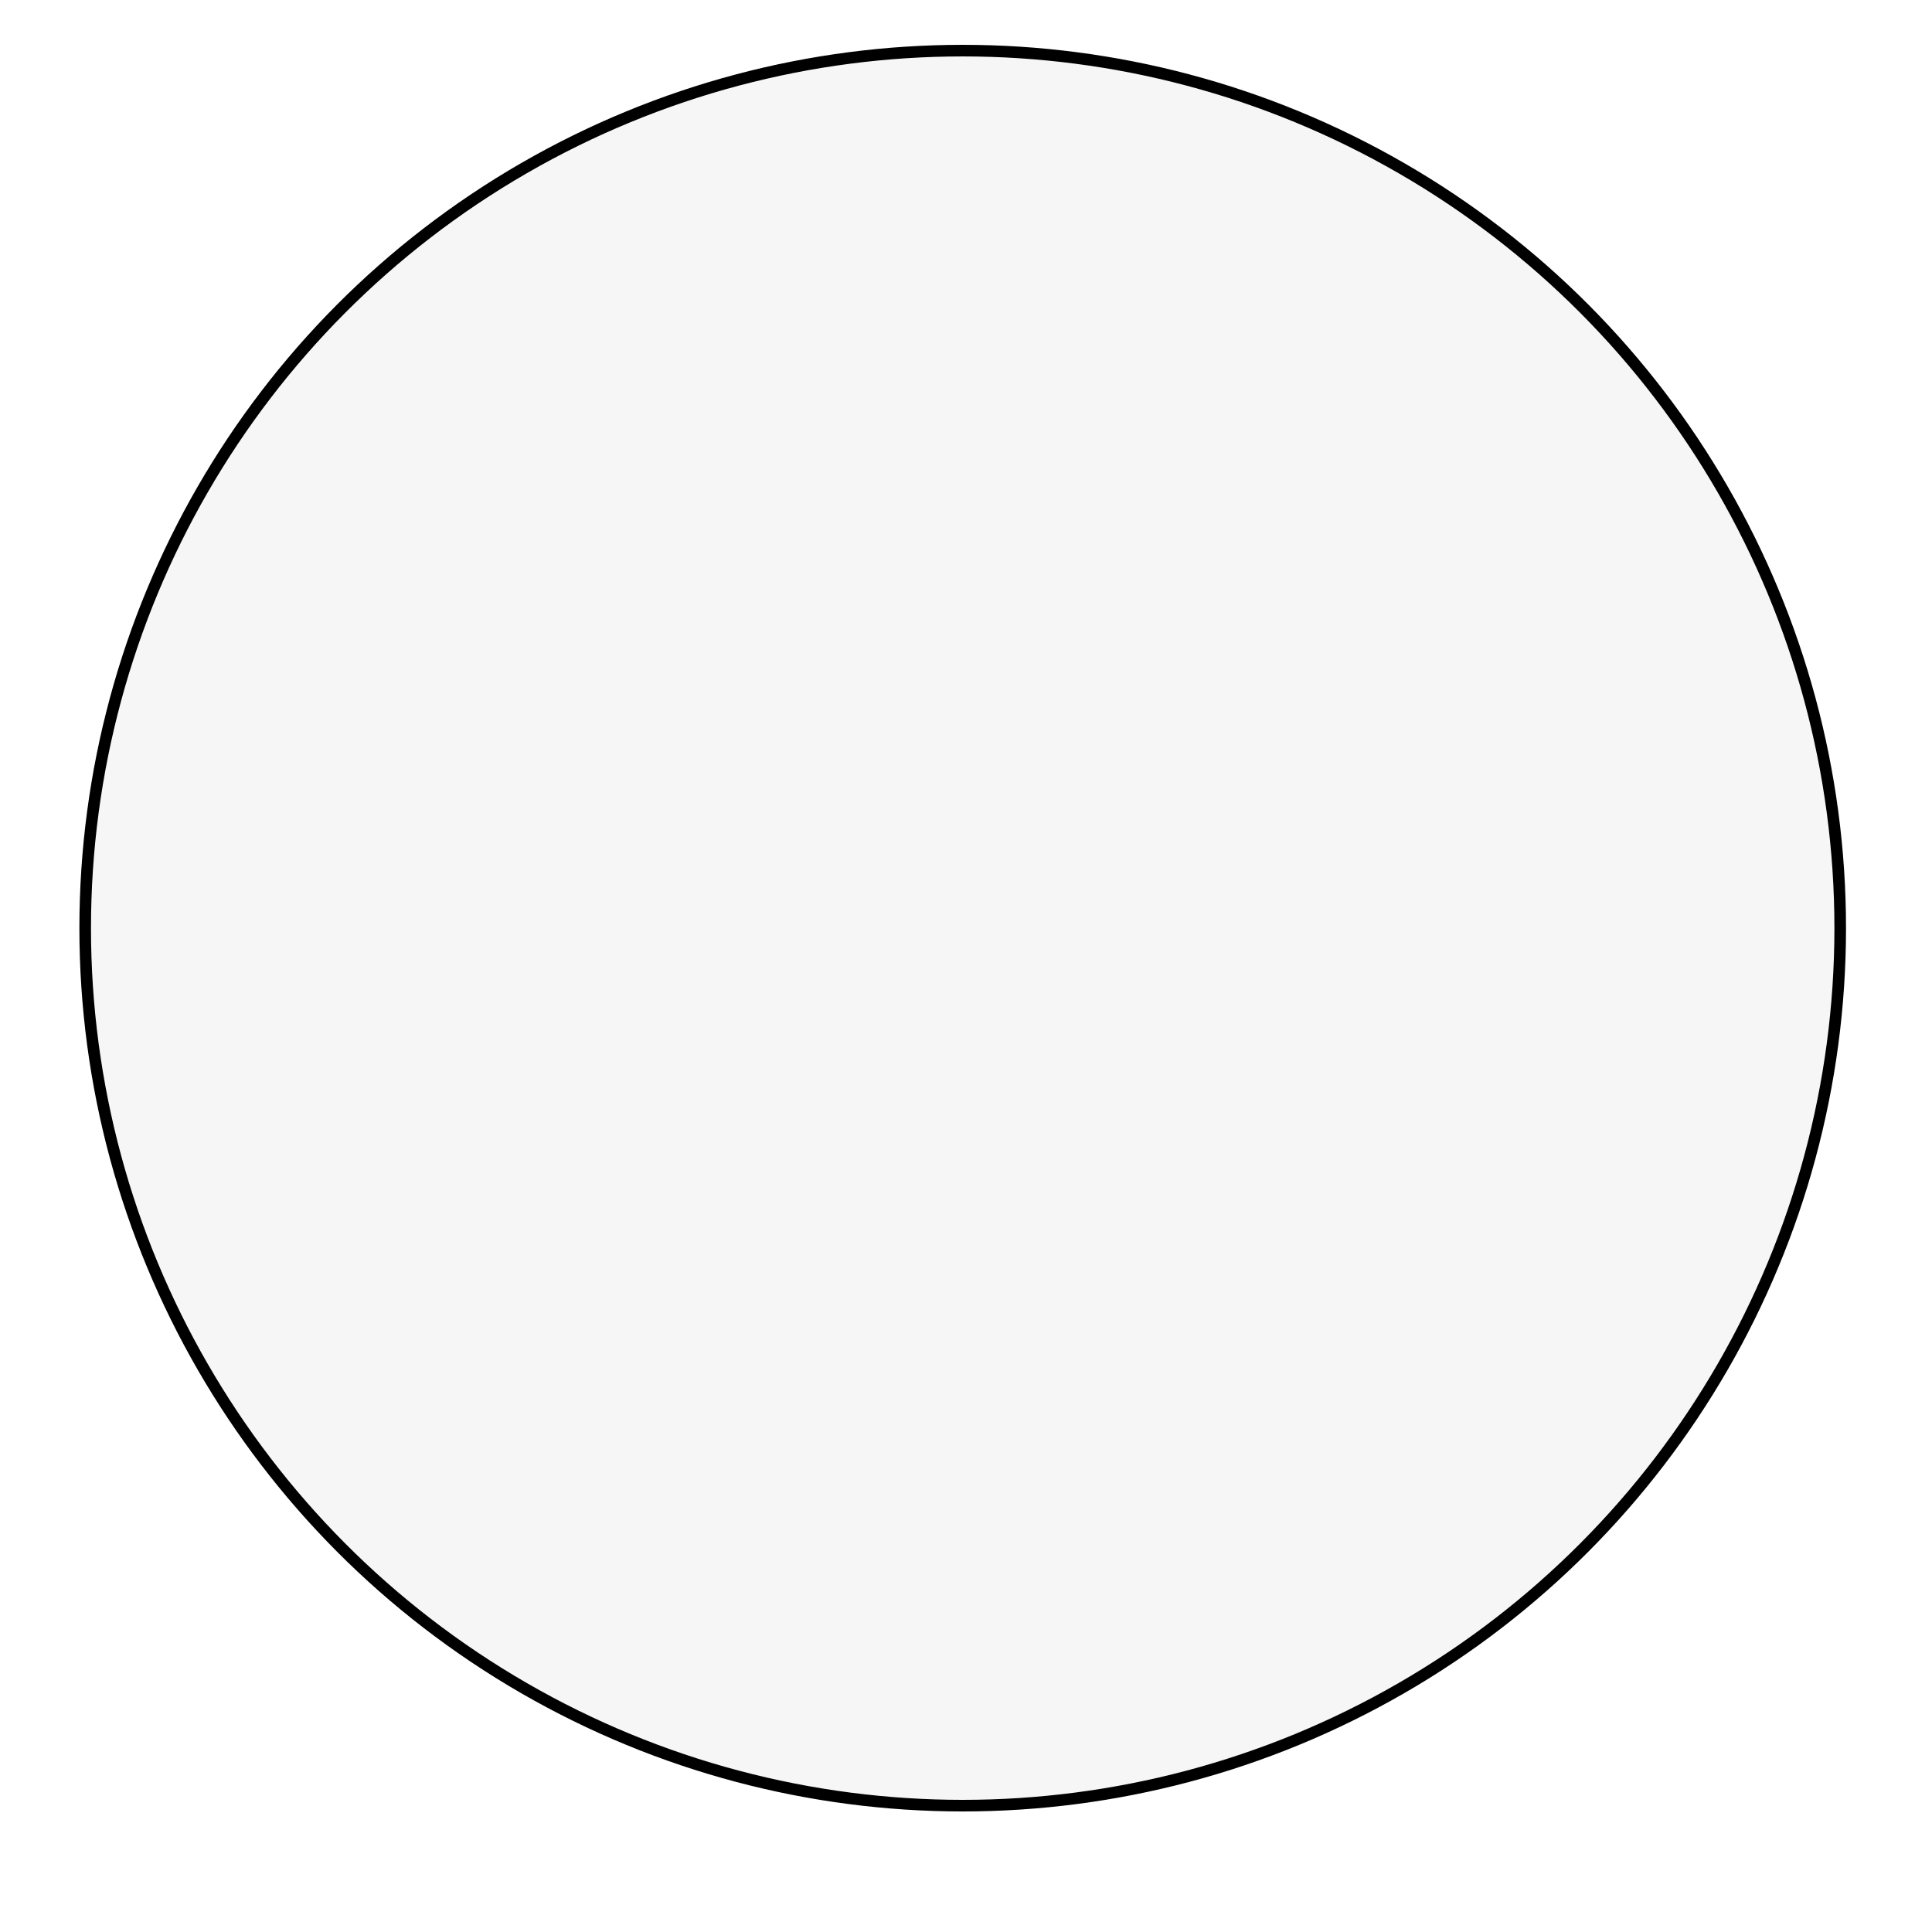 <?xml version="1.0" encoding="utf-8"?>
<svg viewBox="0 0 500 500" xmlns="http://www.w3.org/2000/svg" xmlns:bx="https://boxy-svg.com">
  <defs>
    <filter id="inner-shadow-filter-0" x="-500%" y="-500%" width="1000%" height="1000%" bx:preset="inner-shadow 1 0 0 20 0.5 rgba(0,0,0,0.7)">
      <feOffset dx="0" dy="0"/>
      <feGaussianBlur stdDeviation="20"/>
      <feComposite operator="out" in="SourceGraphic"/>
      <feComponentTransfer result="choke">
        <feFuncA type="linear" slope="1"/>
      </feComponentTransfer>
      <feFlood flood-color="rgba(0,0,0,0.7)" result="color"/>
      <feComposite operator="in" in="color" in2="choke" result="shadow"/>
      <feComposite operator="over" in="shadow" in2="SourceGraphic"/>
    </filter>
  </defs>
  <circle style="stroke-width: 3px; fill: rgb(246, 246, 246); stroke: rgb(0, 0, 0); filter: url(#inner-shadow-filter-0);" cx="249.146" cy="240.201" r="227.1"/>
</svg>